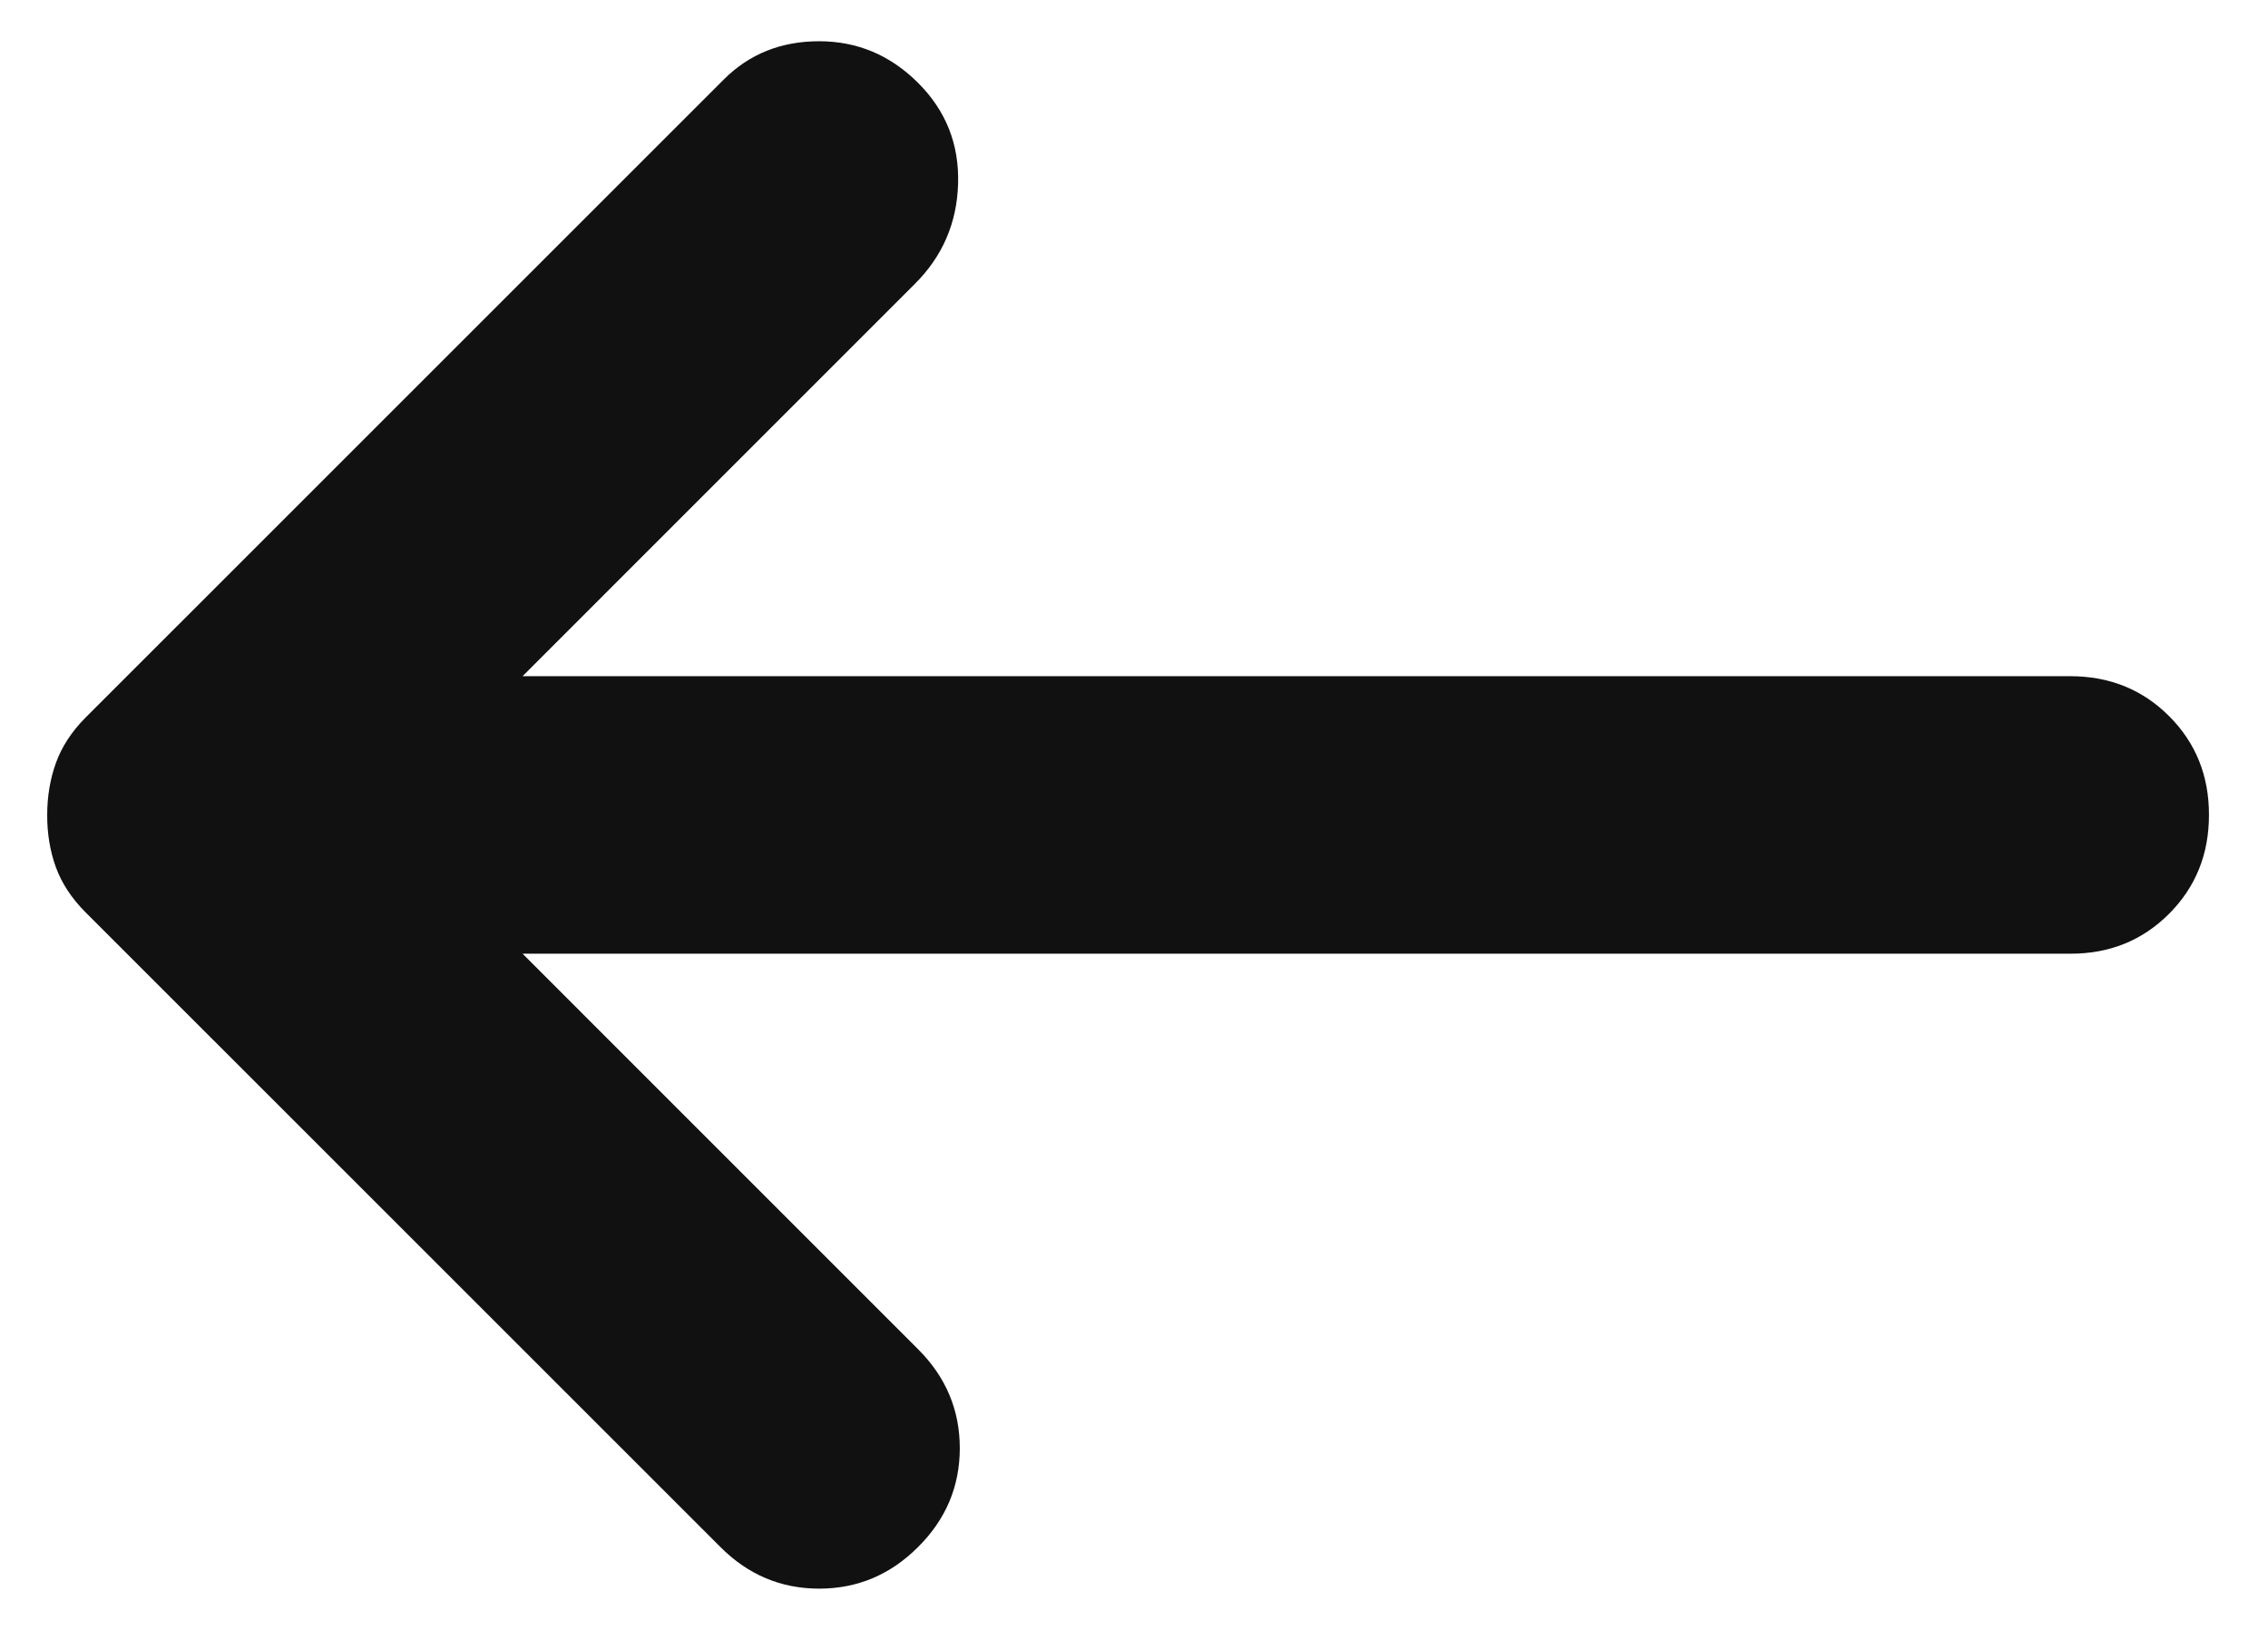 <svg width="32" height="23" viewBox="0 0 32 23" fill="none" xmlns="http://www.w3.org/2000/svg">
<path d="M12.954 1.17C13.346 1.561 13.534 2.035 13.518 2.59C13.503 3.144 13.299 3.618 12.905 4.009L7.373 9.542L29.209 9.542C29.764 9.542 30.229 9.73 30.605 10.106C30.981 10.482 31.168 10.947 31.167 11.5C31.167 12.055 30.979 12.52 30.603 12.896C30.227 13.272 29.762 13.46 29.209 13.458L7.373 13.458L12.954 19.04C13.346 19.431 13.542 19.897 13.542 20.436C13.542 20.975 13.346 21.44 12.954 21.83C12.563 22.222 12.097 22.418 11.558 22.418C11.019 22.418 10.554 22.222 10.164 21.83L1.204 12.871C1.009 12.675 0.87 12.463 0.787 12.234C0.705 12.006 0.665 11.761 0.666 11.5C0.666 11.239 0.707 10.994 0.789 10.766C0.872 10.537 1.01 10.325 1.204 10.129L10.213 1.121C10.572 0.762 11.02 0.582 11.558 0.582C12.096 0.582 12.562 0.778 12.954 1.17Z" fill="#111111"/>
</svg>
